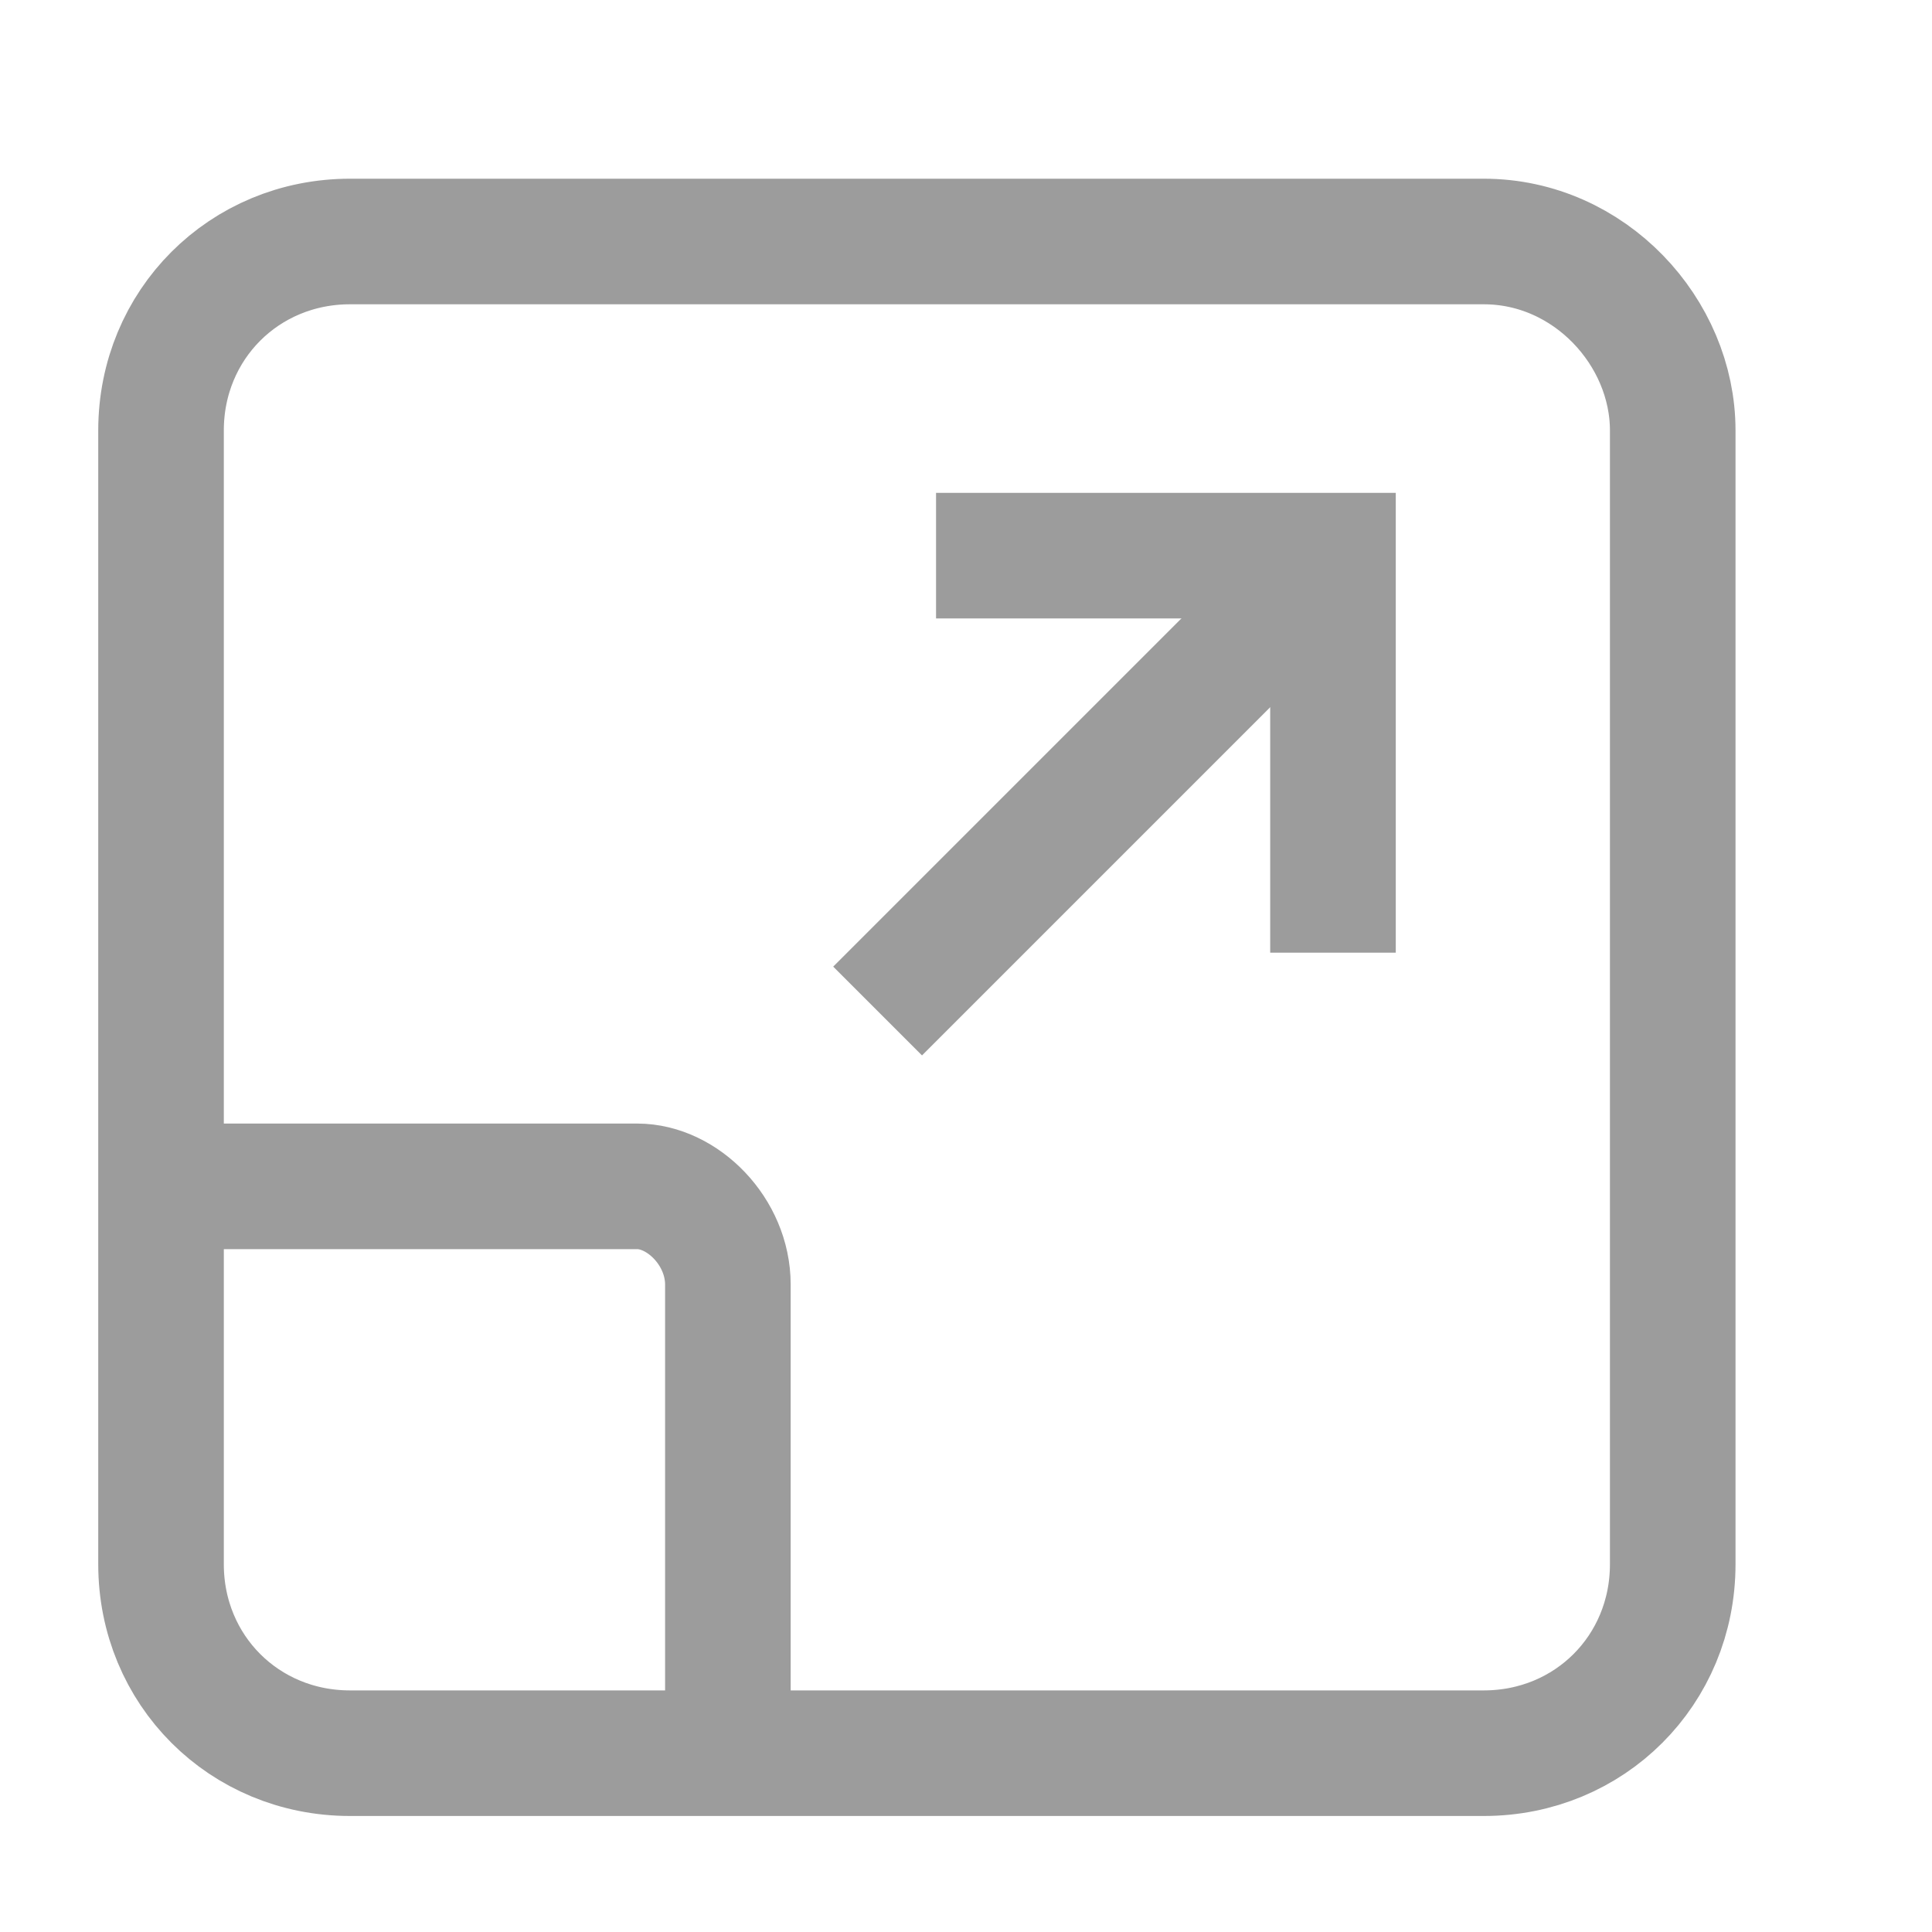 <svg width="20" height="20" viewBox="0 0 20 20" fill="none" xmlns="http://www.w3.org/2000/svg">
<path d="M7.535 18.071V13.298C7.535 12.75 7.066 12.281 6.596 12.281H1.823M15.36 2.5H3.623C2.527 2.5 1.667 3.361 1.667 4.456V16.193C1.667 17.289 2.527 18.149 3.623 18.149H15.36C16.456 18.149 17.316 17.289 17.316 16.193V4.456C17.316 3.439 16.456 2.5 15.36 2.5Z" stroke="#9C9C9C" stroke-width="1.3" stroke-miterlimit="10"/>
<path d="M9.69 5.752H13.799V9.862" stroke="#9C9C9C" stroke-width="1.3"/>
<path d="M9.085 10.466L13.799 5.752" stroke="#9C9C9C" stroke-width="1.3"/>
</svg>
